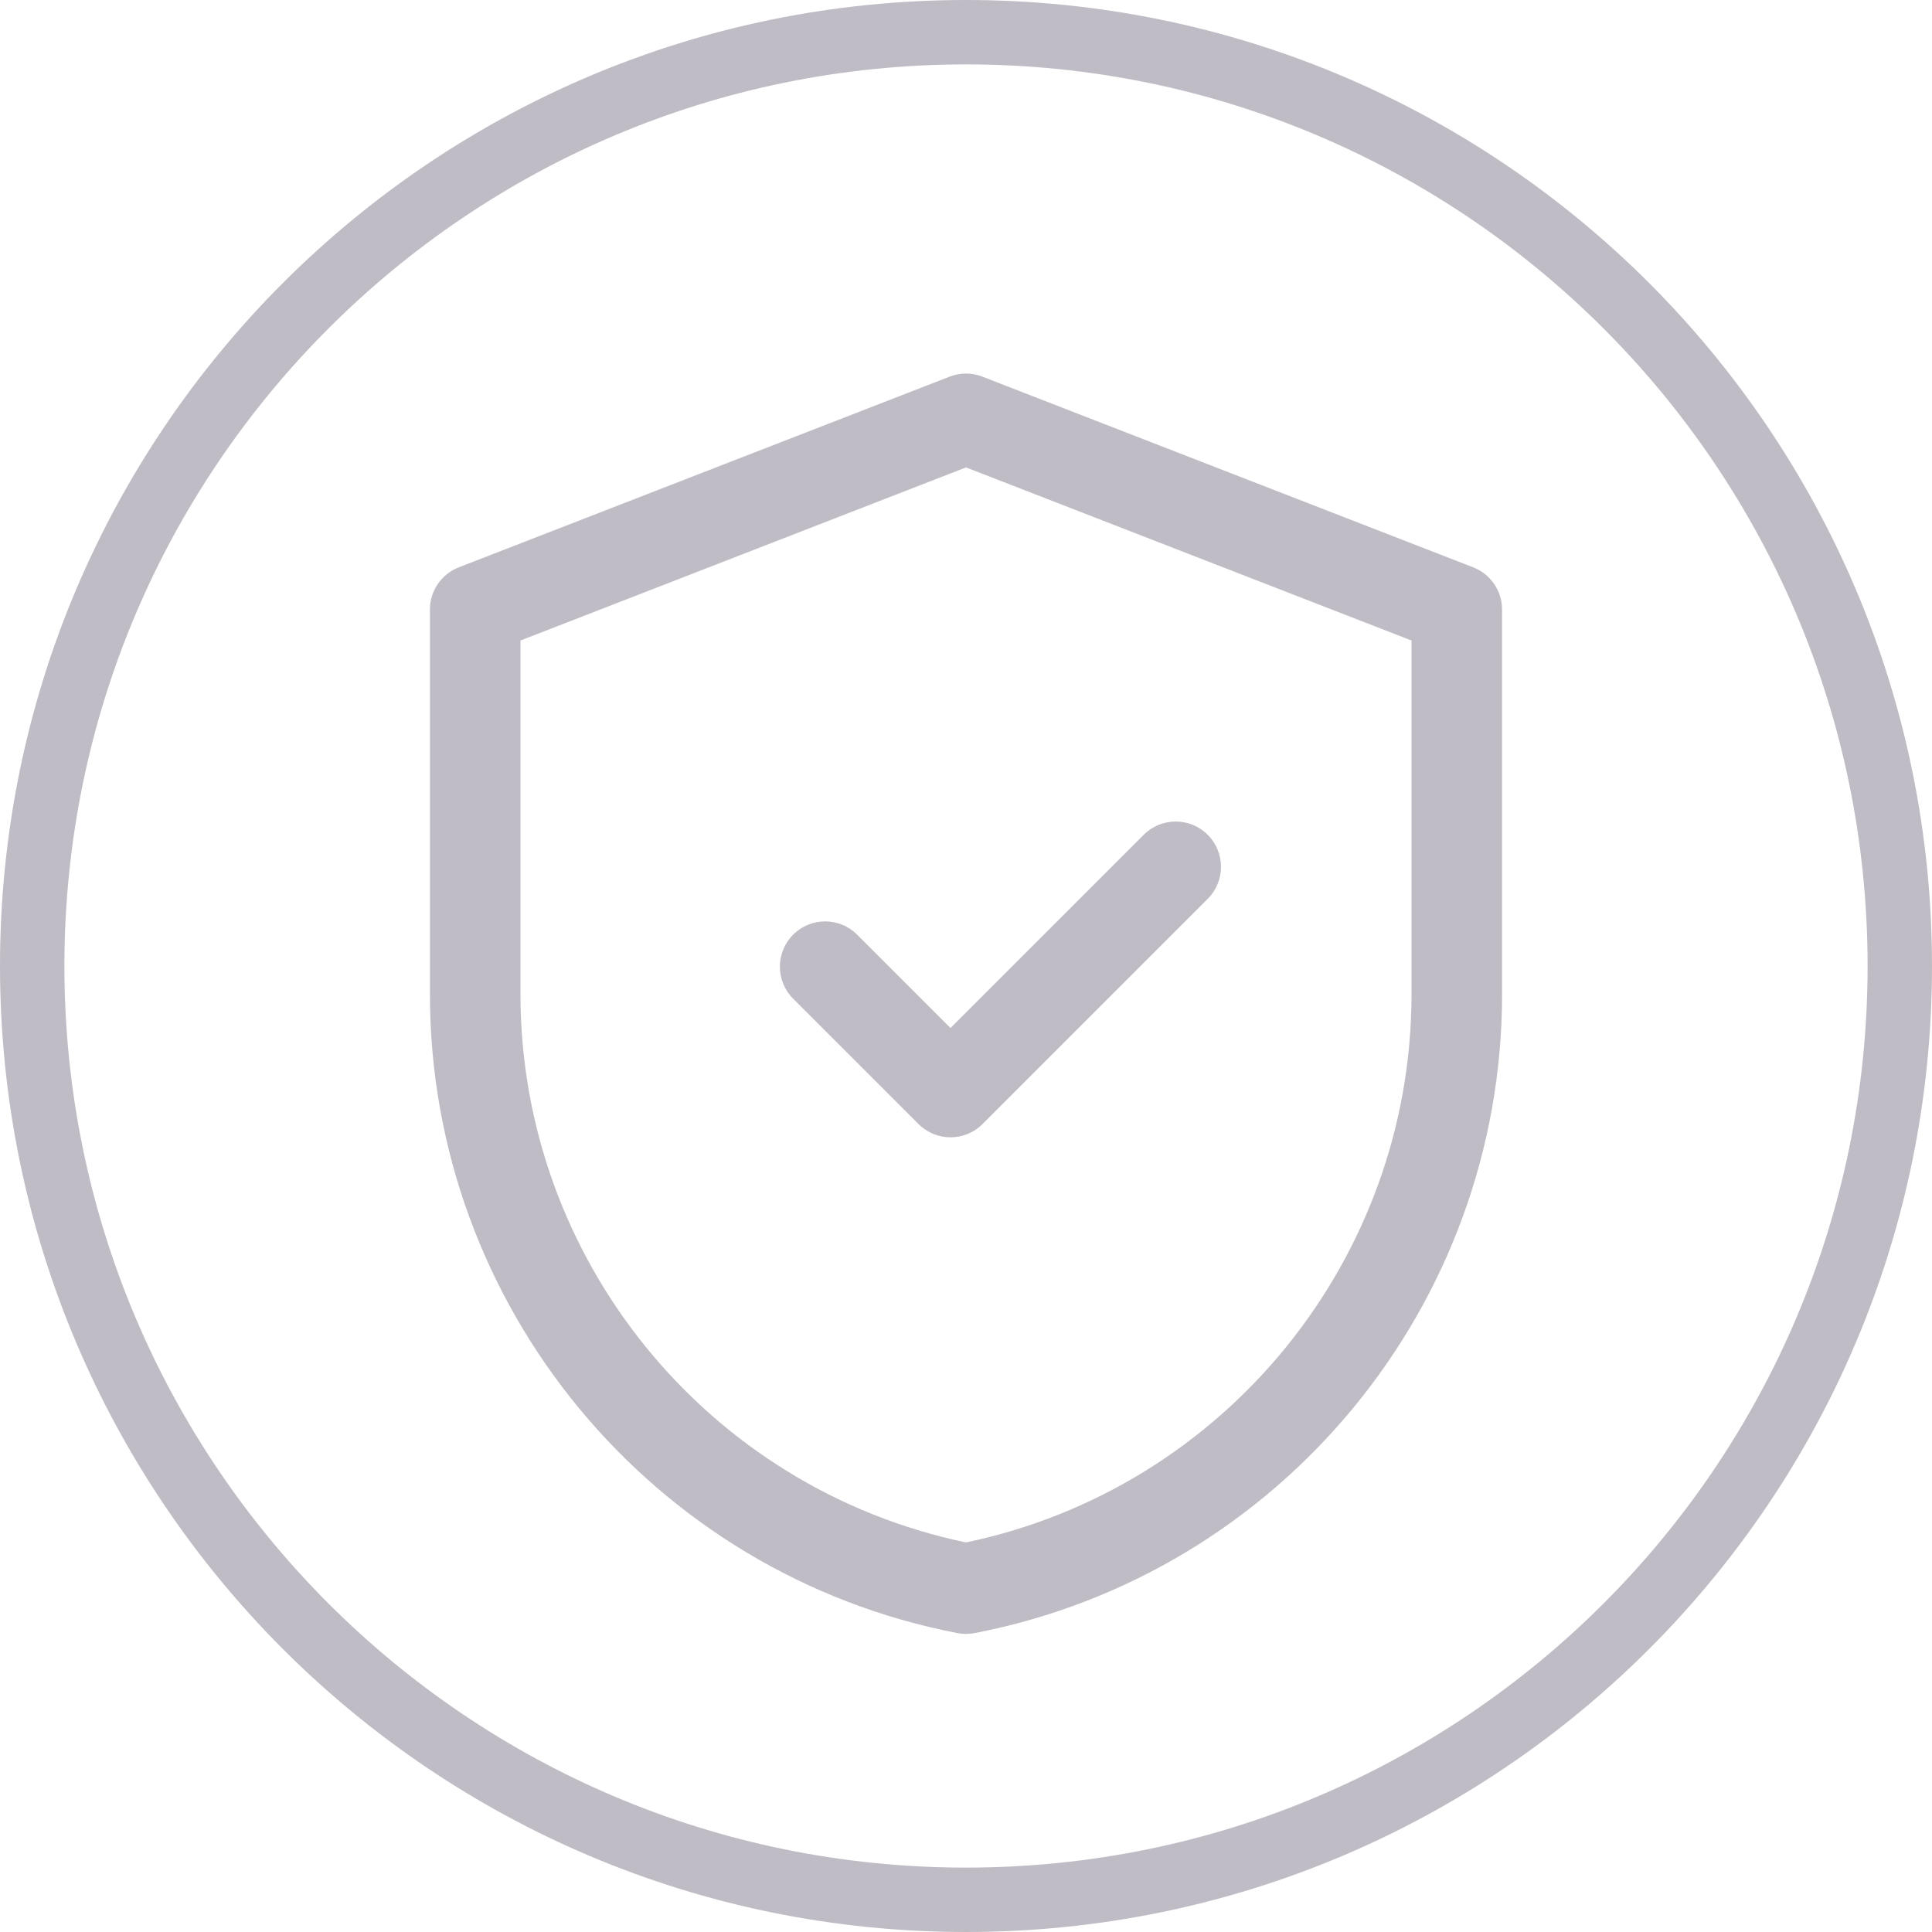<svg width="45" height="45" viewBox="0 0 45 45" fill="none" xmlns="http://www.w3.org/2000/svg">
<path d="M44.25 22.5C44.25 34.512 34.512 44.25 22.5 44.25C10.488 44.25 0.75 34.512 0.75 22.5C0.75 10.488 10.488 0.75 22.5 0.75C34.512 0.75 44.25 10.488 44.25 22.5Z" stroke="#BFBCC5" stroke-width="1.5"/>
<path d="M34.313 13.214L22.882 8.773C22.637 8.677 22.364 8.677 22.118 8.773L10.687 13.214C10.281 13.371 10.014 13.762 10.014 14.197V23.159C10.014 30.408 15.181 36.665 22.301 38.038C22.366 38.05 22.433 38.057 22.5 38.057C22.567 38.057 22.634 38.05 22.7 38.038C29.819 36.665 34.986 30.408 34.986 23.159V14.197C34.986 13.762 34.719 13.372 34.313 13.214ZM32.877 23.159C32.877 29.331 28.525 34.668 22.5 35.926C16.475 34.668 12.123 29.331 12.123 23.159V14.919L22.5 10.887L32.877 14.919V23.159ZM22.139 23.944L26.639 19.444C27.05 19.032 27.718 19.032 28.13 19.444C28.542 19.856 28.542 20.524 28.13 20.936L22.885 26.181C22.679 26.387 22.409 26.49 22.139 26.49C21.869 26.49 21.599 26.387 21.393 26.181L18.474 23.262C18.062 22.85 18.062 22.182 18.474 21.77C18.886 21.358 19.553 21.358 19.965 21.77L22.139 23.944Z" fill="#BFBCC5"/>
</svg>
